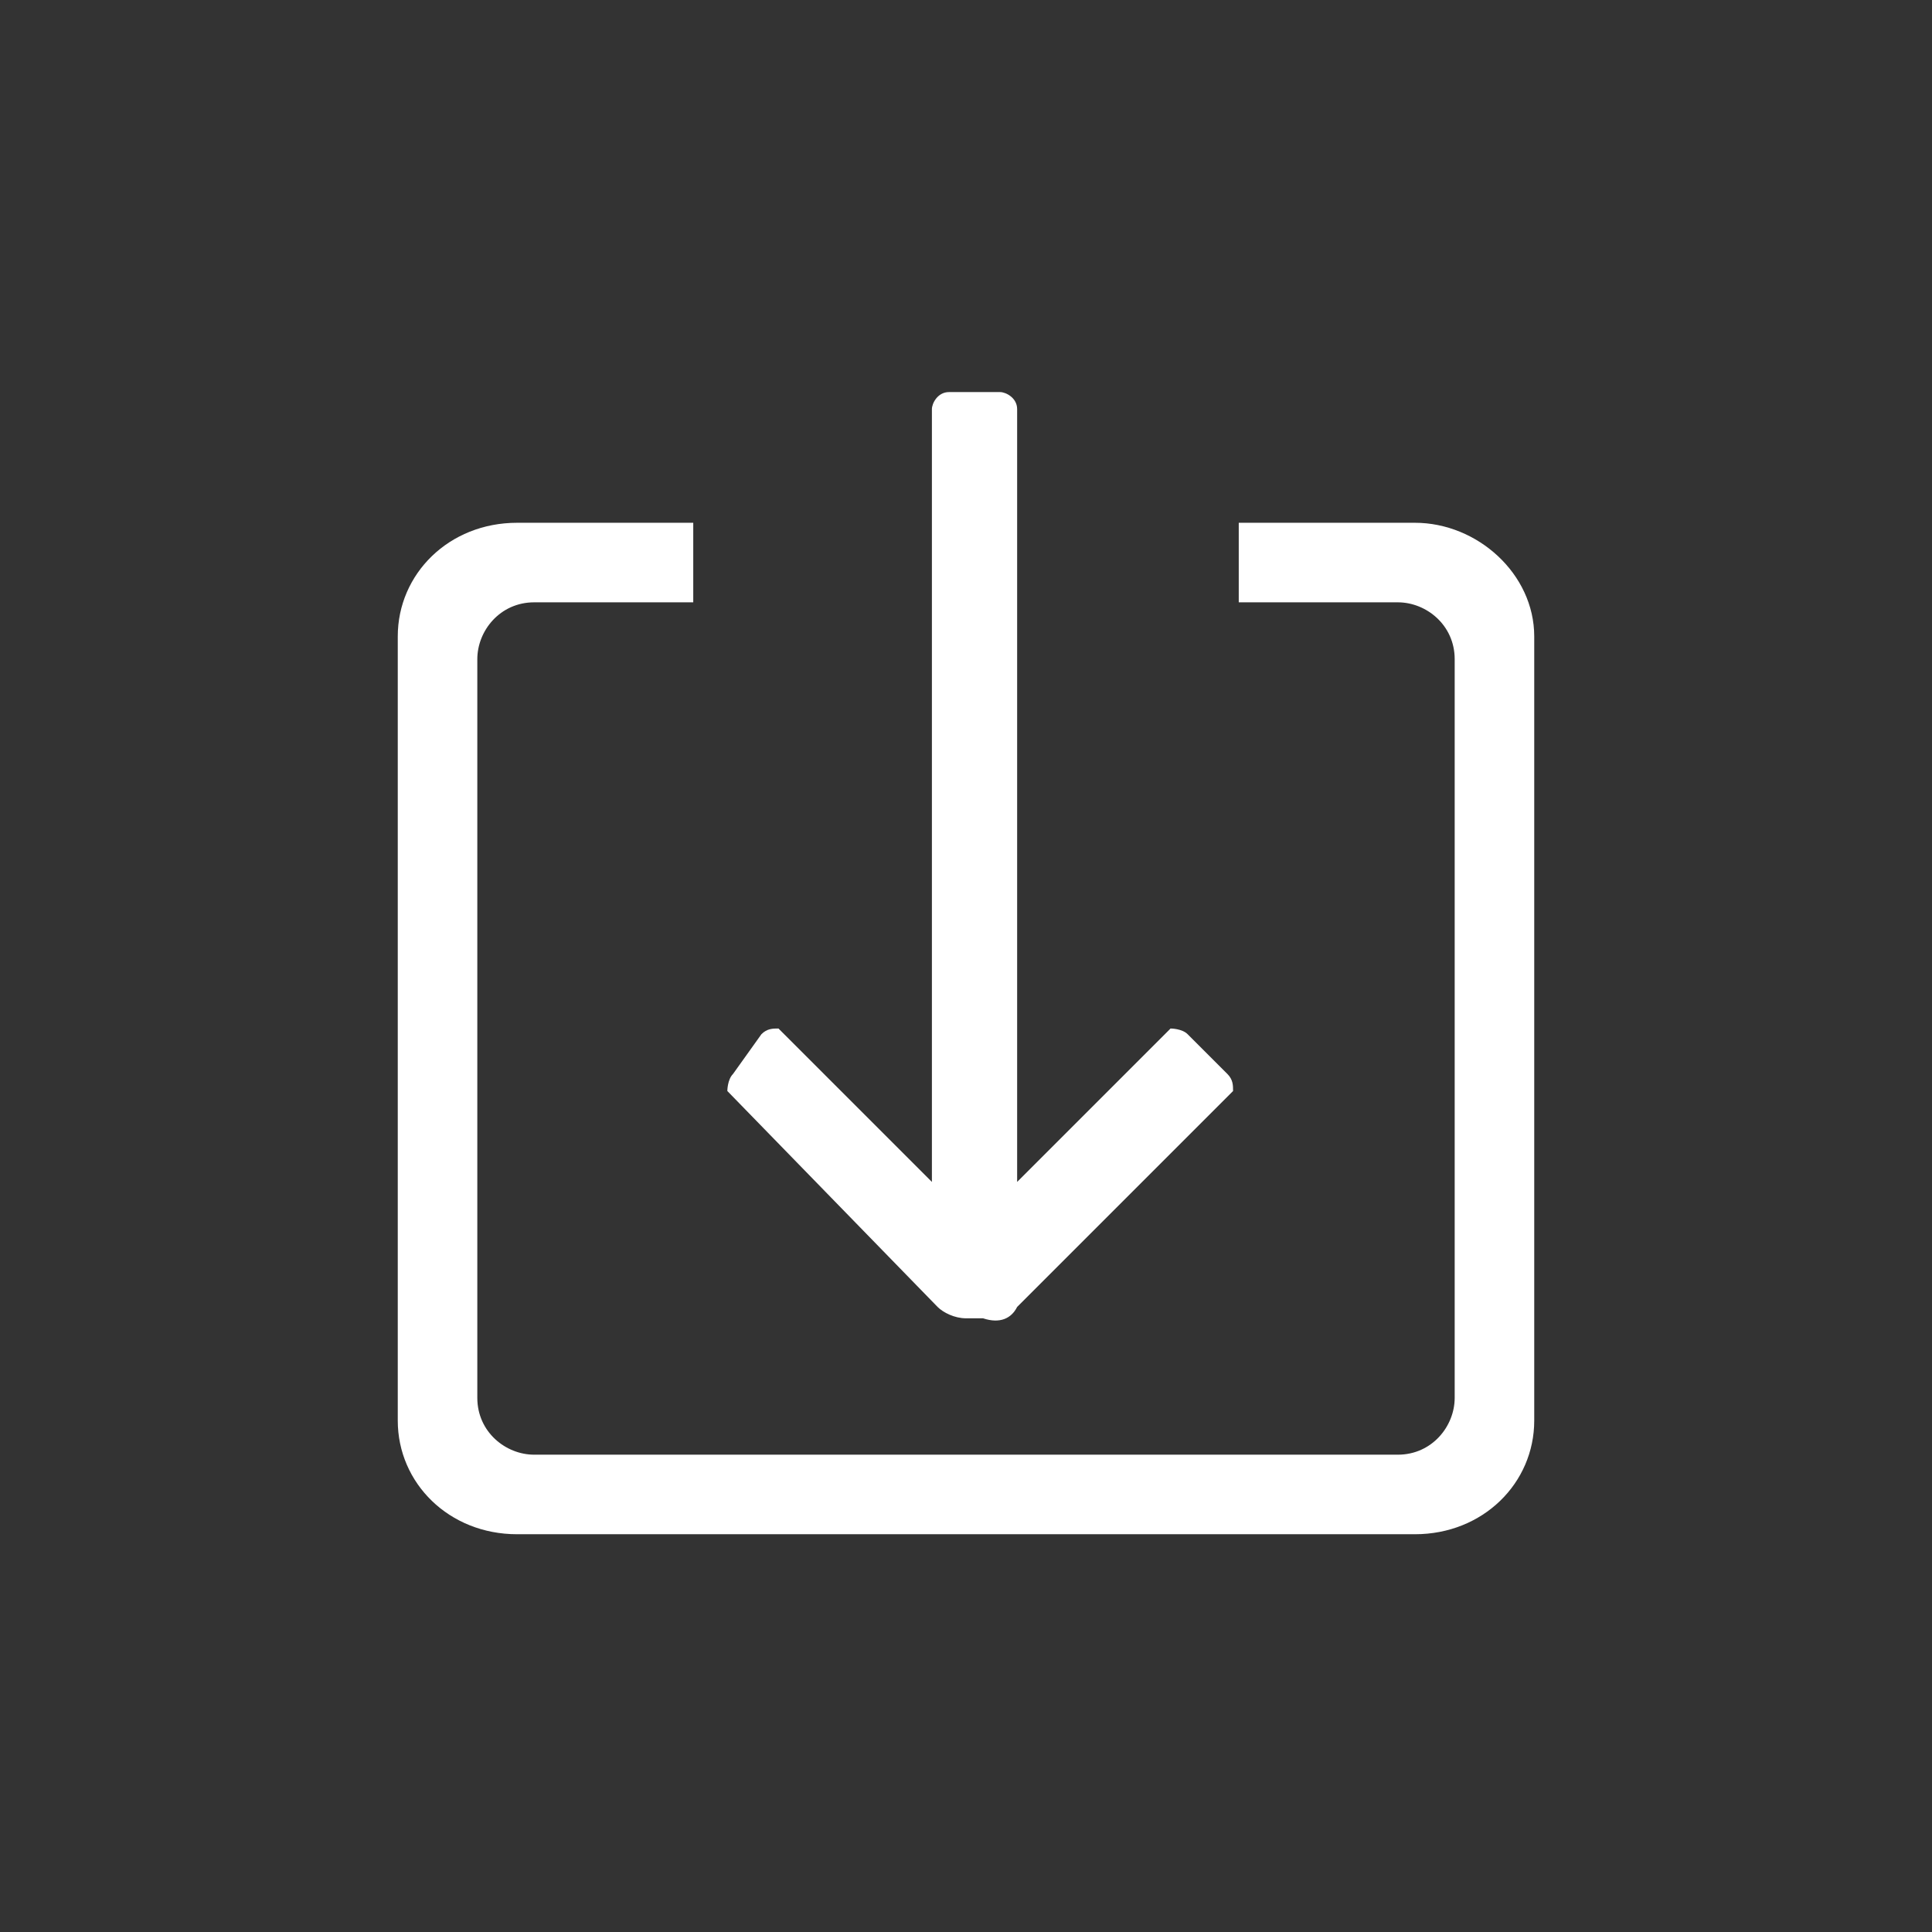 <?xml version="1.0" encoding="utf-8"?>
<!-- Generator: Adobe Illustrator 18.1.1, SVG Export Plug-In . SVG Version: 6.00 Build 0)  -->
<svg version="1.1" baseProfile="tiny" id="图层_1"
	 xmlns="http://www.w3.org/2000/svg" xmlns:xlink="http://www.w3.org/1999/xlink" x="0px" y="0px" viewBox="0 0 34 34"
	 xml:space="preserve">
<rect x="0" y="0" width="34" height="34" fill="#333333" stroke="none"/>
<path fill="#FFFFFF" d="M24.9,27H9.1C7.9,27,7,26.1,7,25V11.2c0-1.1,0.9-2,2.1-2h3.1v1.4H9.4c-0.6,0-1,0.5-1,1v13c0,0.6,0.5,1,1,1
	h15.2c0.6,0,1-0.5,1-1v-13c0-0.6-0.5-1-1-1h-2.8V9.2h3.1c1.1,0,2.1,0.9,2.1,2V25C27,26.1,26.1,27,24.9,27L24.9,27L24.9,27L24.9,27z
	 M13.4,18.2c0.1-0.1,0.2-0.1,0.3-0.1l2.7,2.7l0-13.6c0-0.1,0.1-0.3,0.3-0.3l0.9,0c0.1,0,0.3,0.1,0.3,0.3l0,13.6l2.7-2.7
	c0,0,0.2,0,0.3,0.1l0.7,0.7c0.1,0.1,0.1,0.2,0.1,0.3l-3.8,3.8v0c0,0,0,0,0,0c-0.1,0.2-0.3,0.3-0.6,0.2l-0.3,0
	c-0.2,0-0.4-0.1-0.5-0.2l0,0v0l-3.7-3.8c0,0,0-0.2,0.1-0.3L13.4,18.2L13.4,18.2L13.4,18.2L13.4,18.2z M13.4,18.2"/>
</svg>
